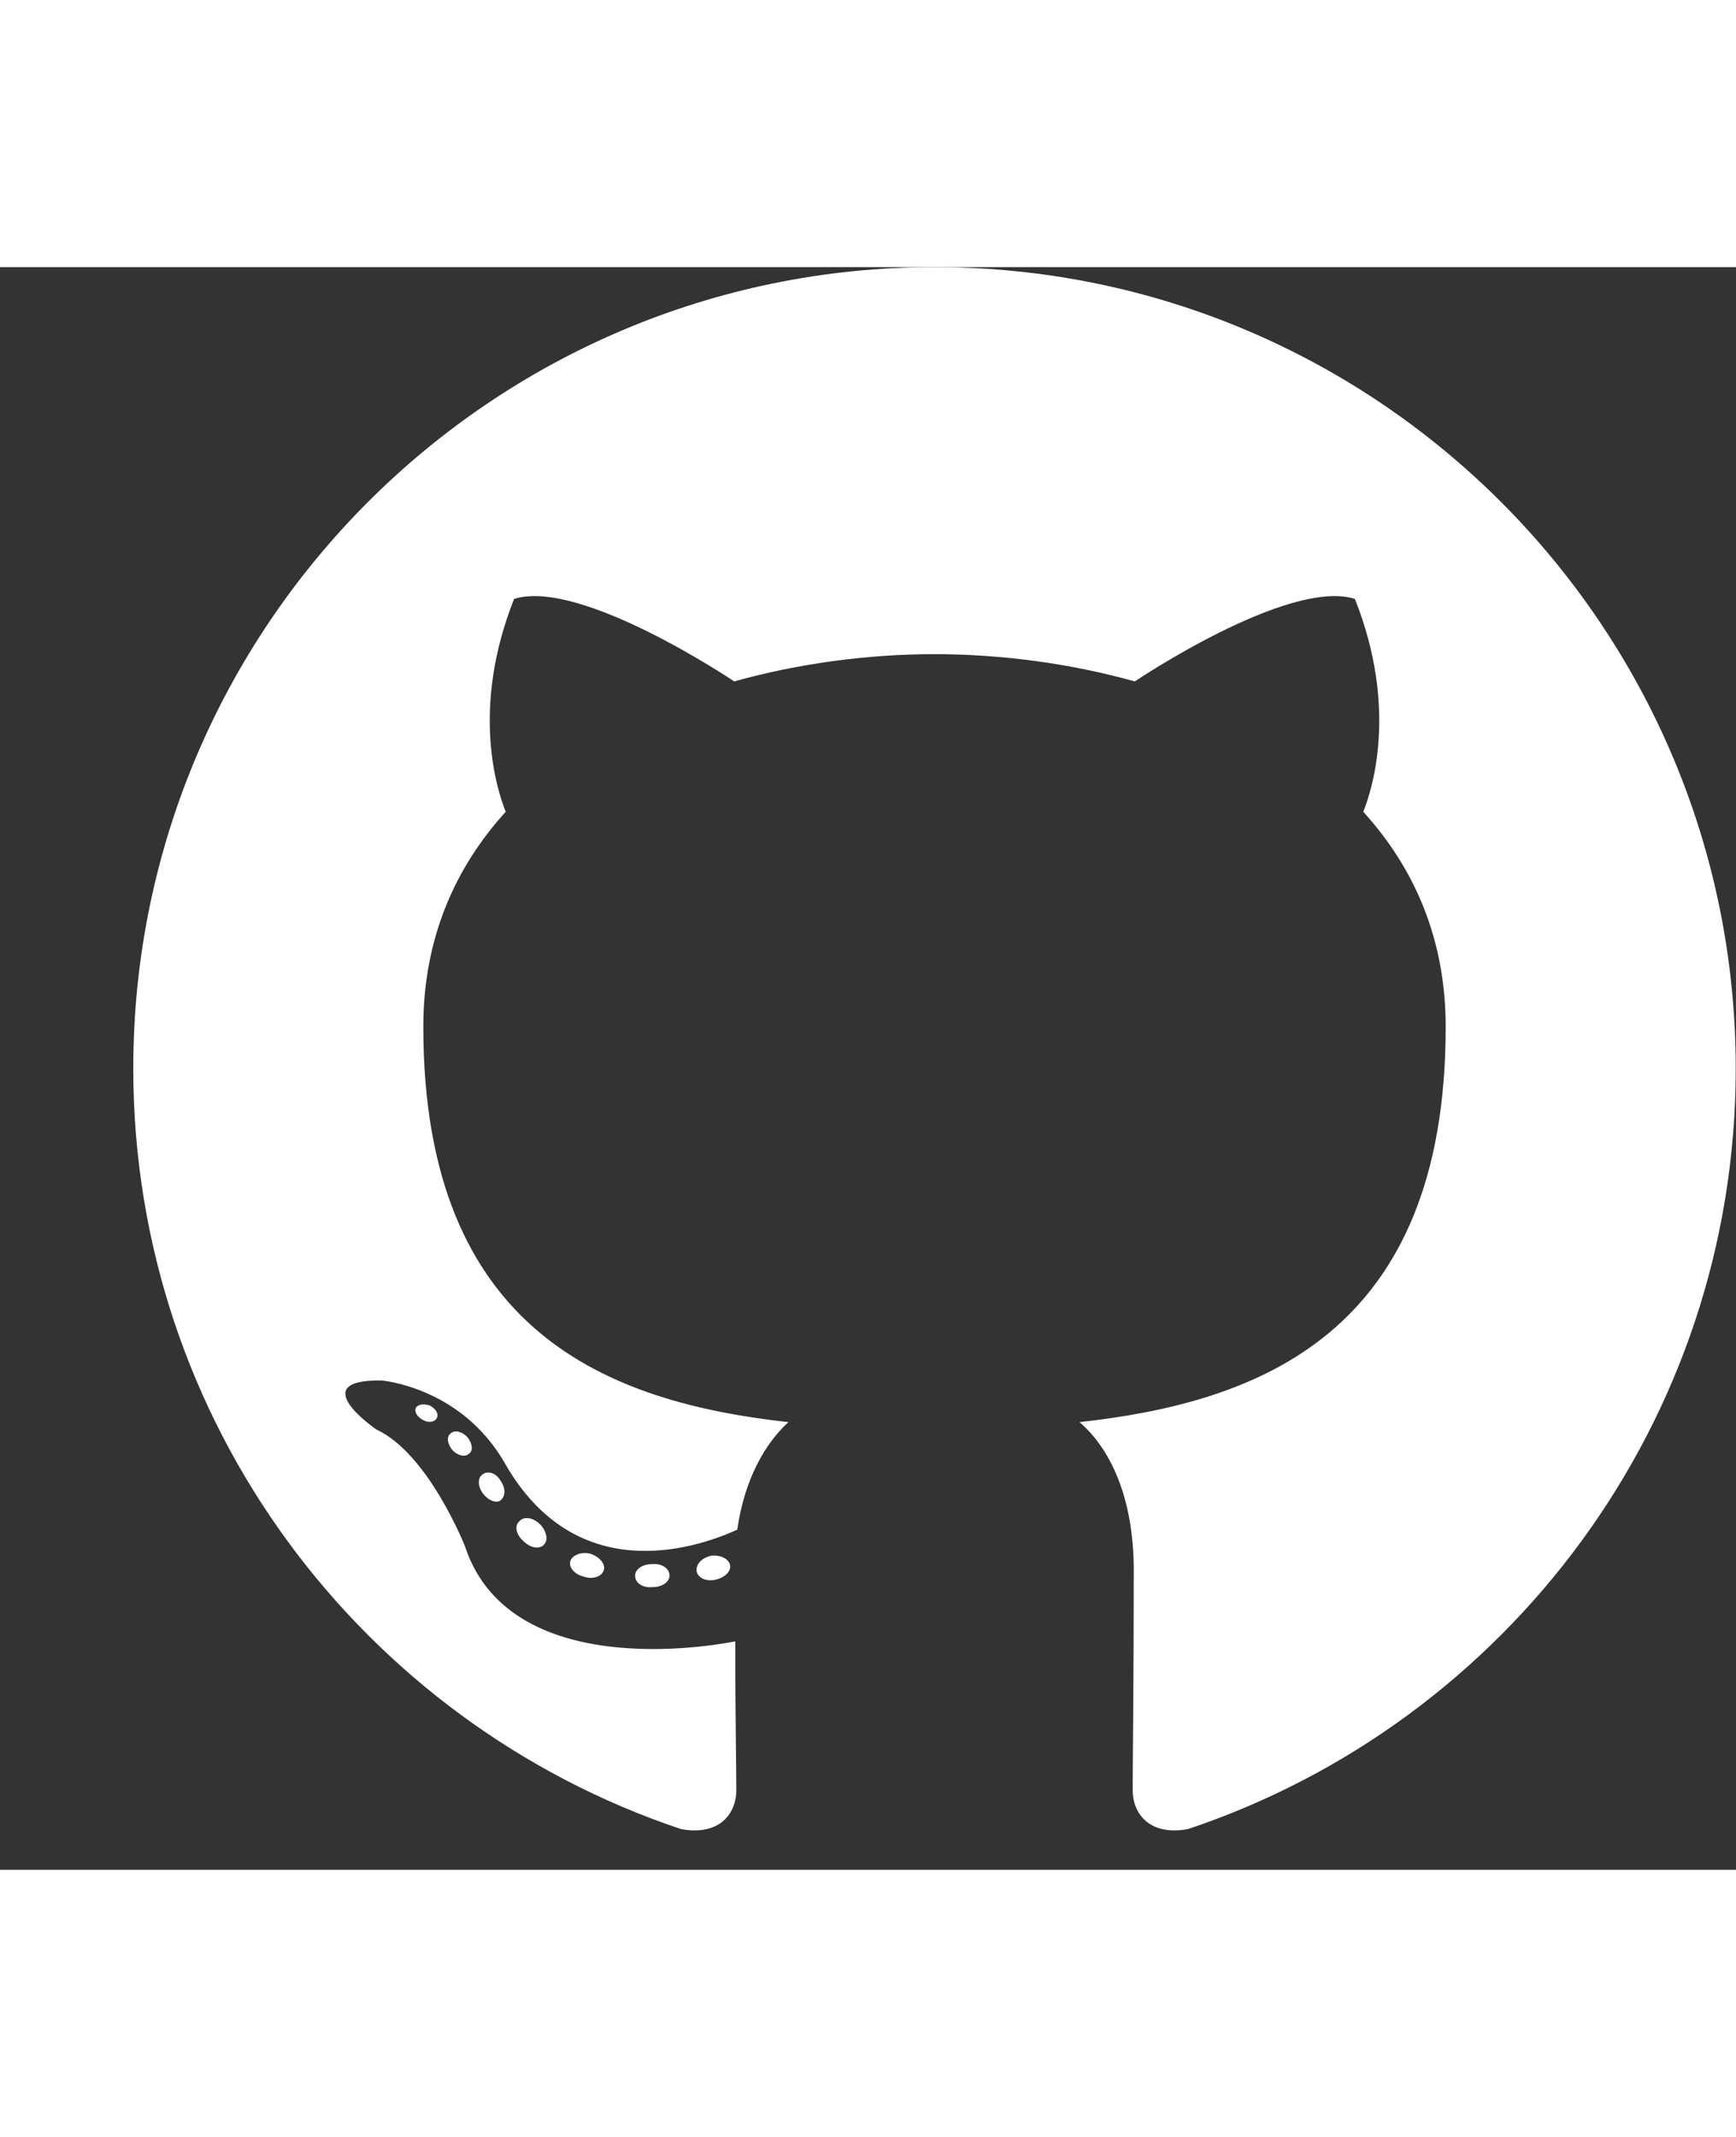 <svg xmlns="http://www.w3.org/2000/svg" width="13" height="16" viewBox="0 0 13 12" fill="none">
    <rect x="0" y="0" width="13" height="12" fill="#333333" stroke="none"/>
    <path d="M6.998 -5.96046e-07C3.686 -5.96046e-07 0.998 2.688 0.998 6C0.998 8.648 2.717 10.898 5.1 11.695C5.404 11.75 5.514 11.562 5.514 11.406C5.514 11.258 5.506 10.789 5.506 10.289C5.506 10.289 3.834 10.648 3.482 9.578C3.482 9.578 3.209 8.883 2.818 8.703C2.818 8.703 2.271 8.328 2.857 8.336C2.857 8.336 3.451 8.383 3.779 8.953C4.303 9.875 5.178 9.609 5.521 9.453C5.576 9.07 5.732 8.805 5.904 8.648C4.568 8.5 3.17 7.984 3.17 5.688C3.17 5.031 3.404 4.5 3.787 4.078C3.725 3.922 3.521 3.312 3.85 2.484C4.35 2.328 5.498 3.102 5.498 3.102C5.975 2.969 6.49 2.898 6.998 2.898C7.506 2.898 8.021 2.969 8.498 3.102C8.498 3.102 9.646 2.328 10.146 2.484C10.475 3.312 10.271 3.922 10.209 4.078C10.592 4.5 10.826 5.031 10.826 5.688C10.826 7.992 9.42 8.5 8.084 8.648C8.303 8.836 8.49 9.195 8.49 9.758C8.49 10.562 8.482 11.211 8.482 11.406C8.482 11.562 8.592 11.75 8.896 11.695C11.279 10.898 12.998 8.648 12.998 6C12.998 2.688 10.31 -5.96046e-07 6.998 -5.96046e-07ZM3.271 8.617C3.256 8.648 3.209 8.656 3.17 8.633C3.123 8.609 3.1 8.57 3.115 8.539C3.131 8.516 3.17 8.508 3.217 8.523C3.264 8.547 3.287 8.586 3.271 8.617ZM3.514 8.883C3.482 8.914 3.428 8.898 3.389 8.859C3.35 8.812 3.342 8.758 3.373 8.734C3.404 8.703 3.459 8.719 3.498 8.758C3.537 8.805 3.545 8.859 3.514 8.883ZM3.748 9.234C3.717 9.258 3.654 9.234 3.615 9.18C3.576 9.125 3.576 9.062 3.615 9.039C3.654 9.008 3.717 9.031 3.748 9.086C3.787 9.141 3.787 9.203 3.748 9.234ZM4.076 9.562C4.045 9.602 3.975 9.594 3.92 9.539C3.865 9.492 3.85 9.422 3.889 9.391C3.92 9.352 3.99 9.359 4.045 9.414C4.092 9.461 4.107 9.531 4.076 9.562ZM4.521 9.758C4.506 9.805 4.436 9.828 4.373 9.805C4.303 9.789 4.256 9.734 4.271 9.688C4.287 9.641 4.357 9.617 4.42 9.633C4.49 9.656 4.537 9.711 4.521 9.758ZM5.014 9.797C5.014 9.844 4.959 9.883 4.889 9.883C4.811 9.891 4.756 9.852 4.756 9.797C4.756 9.75 4.811 9.711 4.881 9.711C4.951 9.703 5.014 9.742 5.014 9.797ZM5.467 9.719C5.475 9.766 5.428 9.812 5.357 9.828C5.287 9.844 5.225 9.812 5.217 9.766C5.209 9.711 5.256 9.664 5.326 9.648C5.396 9.641 5.459 9.672 5.467 9.719Z" fill="white"/>
</svg>